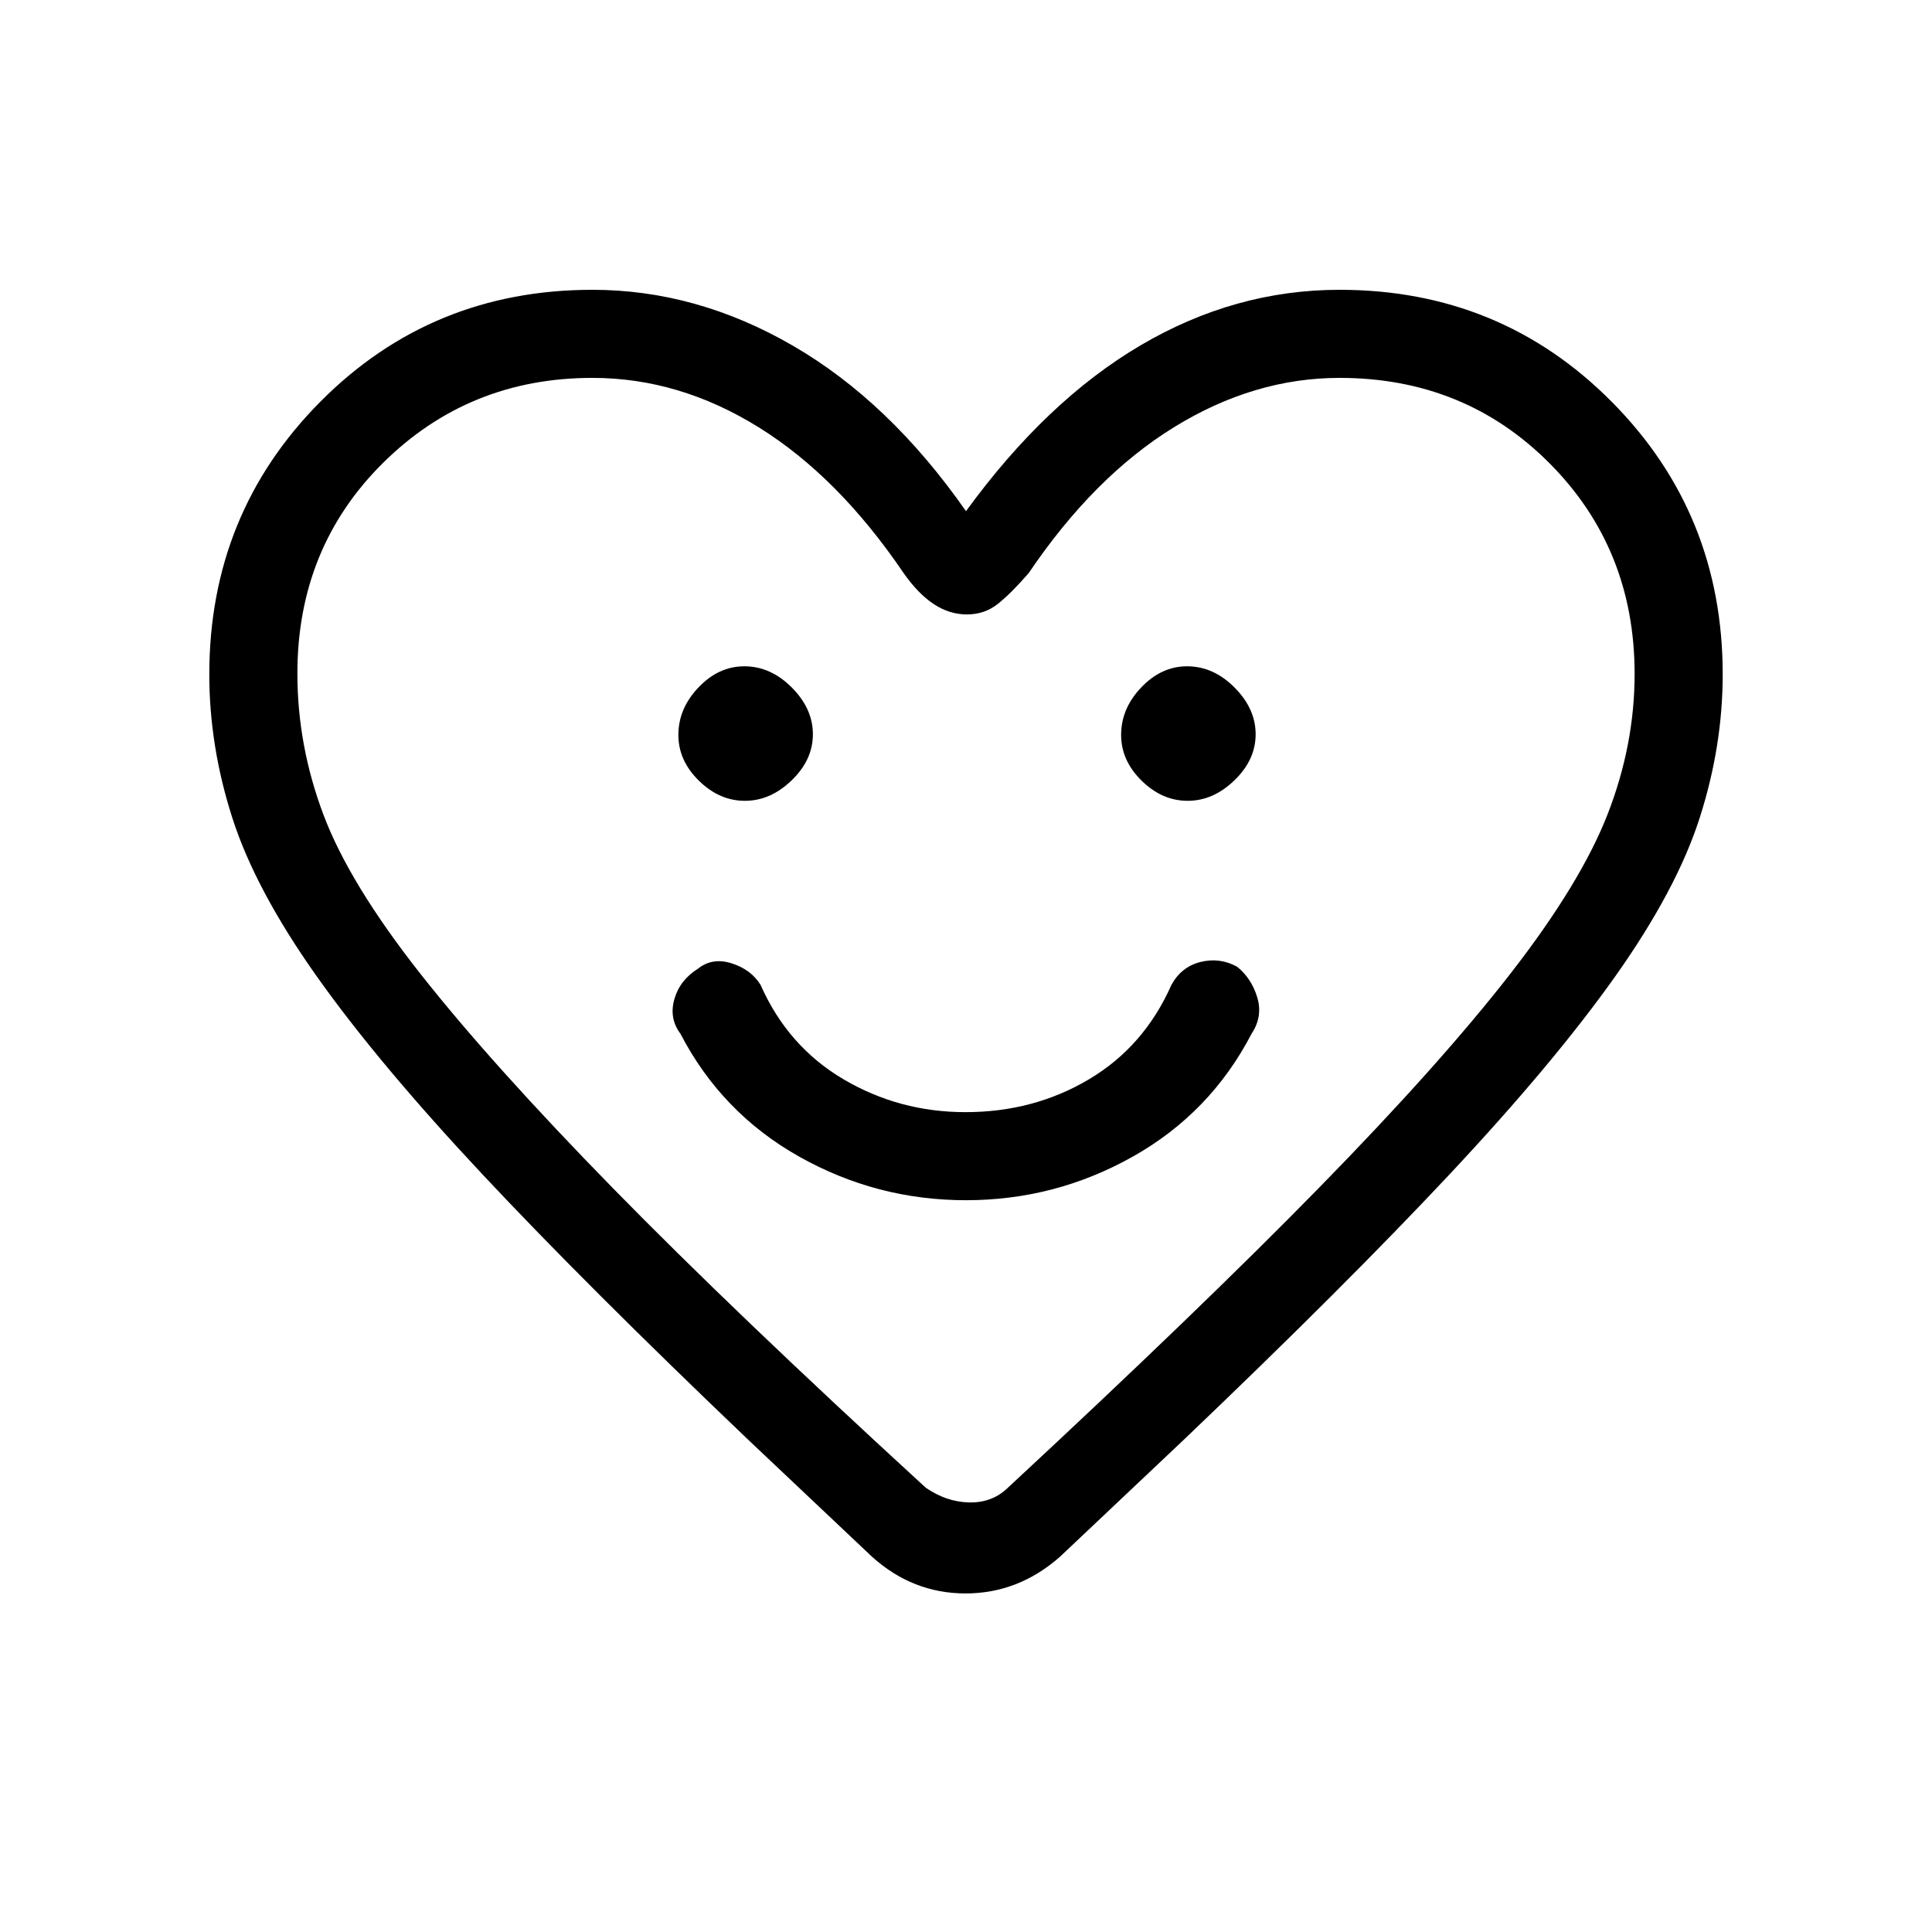 <svg xmlns="http://www.w3.org/2000/svg" height="48" viewBox="0 -960 960 960" width="48"><path d="M479.98-363.62q44.4 0 82.94-21.69t59-61.07q5.7-8.62 2.76-18.16-2.94-9.54-10.06-15.15-8.62-4.69-18.11-2.31-9.49 2.38-14.43 11.38-13.54 30.62-41 46.93t-61.34 16.31q-32.87 0-60.57-16.31-27.71-16.31-41.25-46.93-4.69-7.61-14.3-10.69-9.62-3.07-16.76 2.62-9.09 5.69-11.78 15.19-2.7 9.5 3 17.12 20.46 39.38 58.97 61.07 38.52 21.69 82.93 21.69ZM370.14-562.08q12.71 0 23.24-10.18 10.54-10.18 10.54-22.88 0-12.71-10.48-23.24-10.48-10.54-23.62-10.54-12.73 0-22.73 10.48-10.01 10.48-10.01 23.62 0 12.73 10.18 22.73 10.18 10.01 22.88 10.01Zm220 0q12.71 0 23.24-10.18 10.54-10.18 10.54-22.88 0-12.71-10.48-23.24-10.48-10.54-23.62-10.54-12.73 0-22.73 10.48-10.01 10.48-10.01 23.62 0 12.73 10.18 22.73 10.18 10.01 22.88 10.01ZM480-706q39.92-54.85 86.77-82.42Q613.62-816 665.62-816q79.97 0 135.18 55.58Q856-704.84 856-624.9q0 35.62-11.43 71.27-11.42 35.65-41.92 78.72-30.5 43.06-82.42 98.49Q668.31-321 587.92-244.31l-61.23 57.85q-20.69 18.23-46.92 18.23t-46.46-18.23l-61.23-57.85Q291.69-321 239.77-376.42q-51.92-55.43-82.42-98.49-30.5-43.07-41.92-78.72Q104-589.28 104-624.9q0-79.94 55.2-135.52Q214.41-816 294.38-816q51.7 0 99.66 27.81Q442-760.38 480-706Zm332.23 80.88q0-62.17-42.23-104.64t-104.38-42.47q-42.54 0-82.31 24.54t-72.16 72.46q-8.9 10.24-15.45 15.39-6.55 5.15-15.26 5.15t-16.53-5.19q-7.83-5.2-15.06-15.58-32.39-47.69-71.88-72.23-39.5-24.54-82.59-24.54-61.38 0-104 42.19-42.61 42.19-42.61 104.73 0 35.8 12.96 70.17 12.96 34.37 48.39 79.29 35.42 44.93 95.76 106.58 60.35 61.65 155.12 148.5 10 6.92 21.15 7.31 11.16.38 18.85-6.54 95.77-88.85 155.73-150.12 59.96-61.26 94.91-106.23 34.94-44.97 48.26-79.29 13.33-34.33 13.33-69.48ZM480-492Z"/></svg>